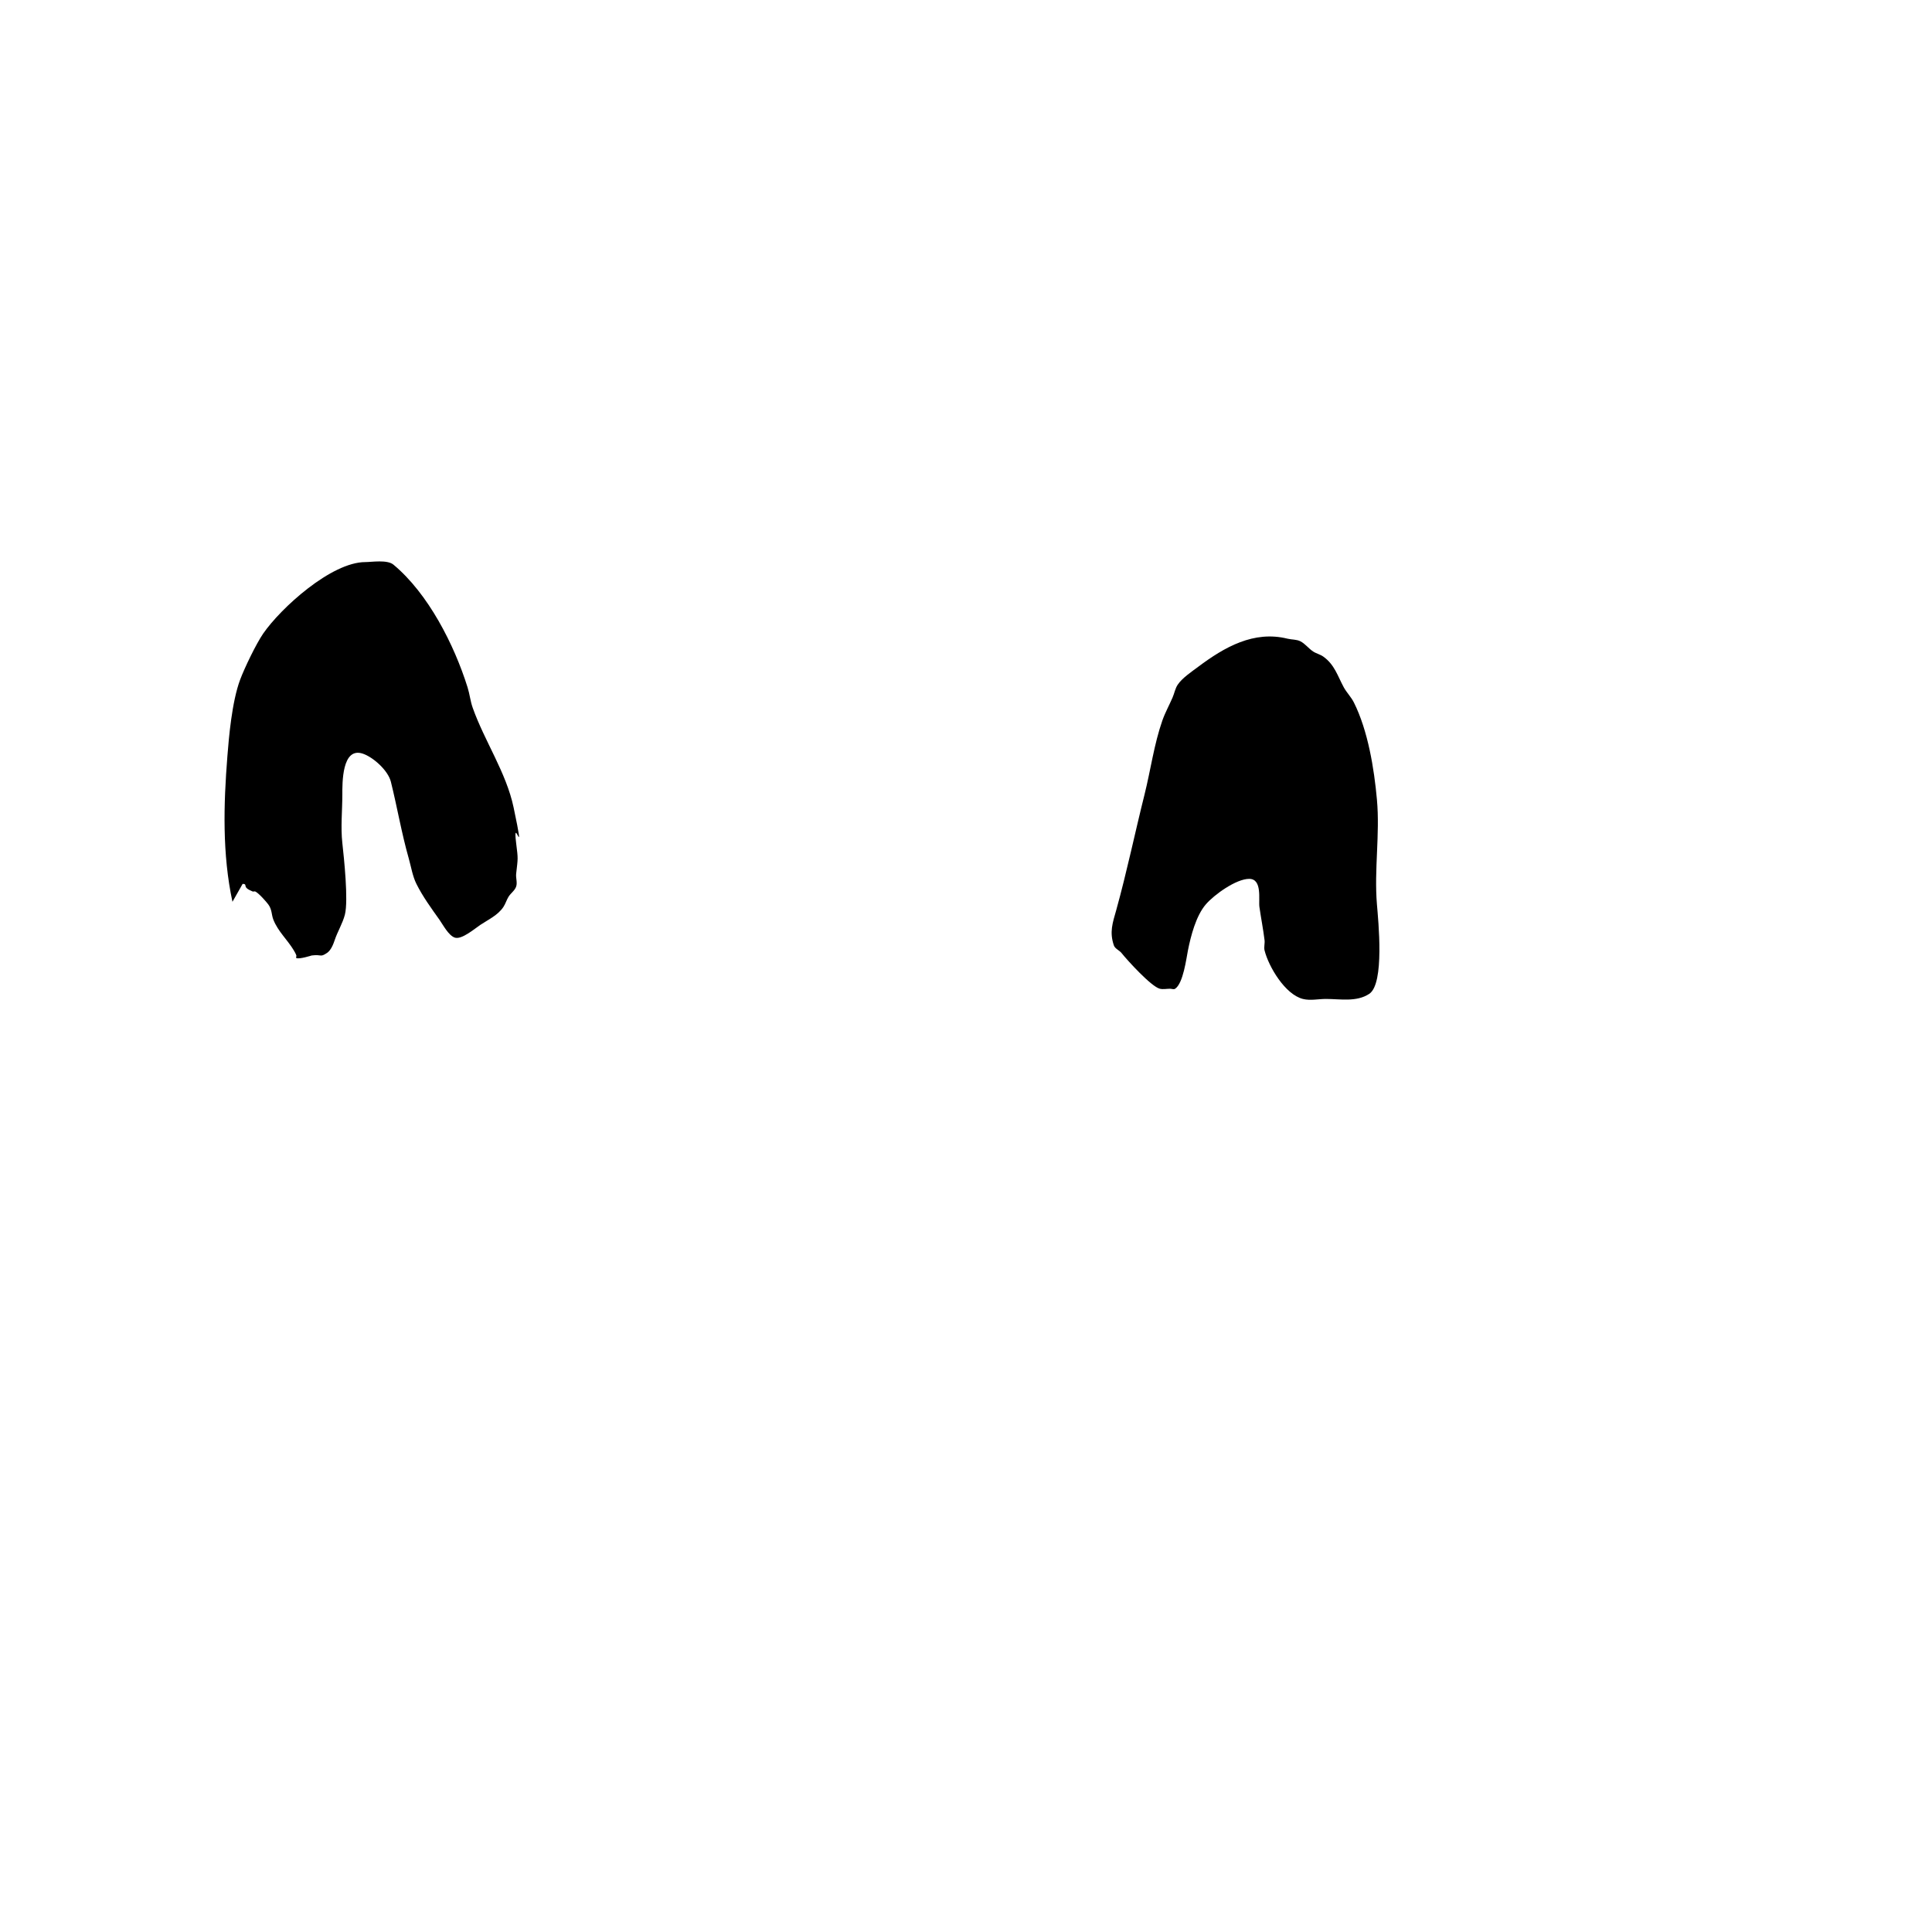 <?xml version="1.0" encoding="UTF-8" standalone="no"?>
<!-- Created with Inkscape (http://www.inkscape.org/) -->

<svg
   width="128"
   height="128"
   viewBox="0 0 33.867 33.867"
   version="1.1"
   id="svg5"
   inkscape:version="1.2 (dc2aedaf03, 2022-05-15)"
   sodipodi:docname="test-eyes.svg"
   xmlns:inkscape="http://www.inkscape.org/namespaces/inkscape"
   xmlns:sodipodi="http://sodipodi.sourceforge.net/DTD/sodipodi-0.dtd"
   xmlns="http://www.w3.org/2000/svg"
   xmlns:svg="http://www.w3.org/2000/svg">
  <sodipodi:namedview
     id="namedview7"
     pagecolor="#505050"
     bordercolor="#eeeeee"
     borderopacity="1"
     inkscape:showpageshadow="0"
     inkscape:pageopacity="0"
     inkscape:pagecheckerboard="0"
     inkscape:deskcolor="#505050"
     inkscape:document-units="px"
     showgrid="false"
     inkscape:zoom="4.1776837"
     inkscape:cx="98.140508"
     inkscape:cy="48.59152"
     inkscape:window-width="1920"
     inkscape:window-height="1009"
     inkscape:window-x="1912"
     inkscape:window-y="-8"
     inkscape:window-maximized="1"
     inkscape:current-layer="layer1" />
  <defs
     id="defs2" />
  <g
     inkscape:label="Taso 1"
     inkscape:groupmode="layer"
     id="layer1">
    <path
       style="fill:#000000;stroke-width:0.265"
       d="M 4.075,15.808 C 3.895,14.973 3.919,14.103 3.986,13.256 c 0.025,-0.318 0.078,-0.954 0.224,-1.343 0.078,-0.208 0.279,-0.625 0.403,-0.806 0.307,-0.446 1.194,-1.254 1.791,-1.254 0.111,0 0.384,-0.046 0.493,0.045 0.611,0.509 1.065,1.403 1.299,2.15 0.037,0.117 0.049,0.242 0.09,0.358 0.207,0.585 0.588,1.136 0.717,1.747 0.223,1.06 -0.024,0.078 0.045,0.627 0.036,0.29 0.032,0.251 0,0.537 -0.008,0.074 0.024,0.153 0,0.224 -0.024,0.071 -0.095,0.116 -0.134,0.179 -0.035,0.057 -0.053,0.124 -0.09,0.179 -0.096,0.144 -0.264,0.221 -0.403,0.313 -0.096,0.064 -0.328,0.264 -0.448,0.224 C 7.862,16.399 7.765,16.21 7.703,16.122 7.561,15.923 7.409,15.714 7.3,15.495 7.232,15.36 7.206,15.191 7.165,15.047 7.039,14.604 6.962,14.146 6.852,13.704 6.801,13.502 6.539,13.271 6.359,13.211 5.992,13.089 6.001,13.731 6.001,13.927 c 0,0.278 -0.031,0.575 0,0.851 0.029,0.264 0.108,1.003 0.045,1.254 -0.038,0.151 -0.13,0.3 -0.179,0.448 -0.023,0.069 -0.064,0.177 -0.134,0.224 -0.126,0.084 -0.086,0.022 -0.269,0.045 -5.027e-4,6.1e-5 -0.218,0.07 -0.269,0.045 -0.013,-0.007 0.005,-0.031 0,-0.045 -0.011,-0.032 -0.028,-0.061 -0.045,-0.09 -0.115,-0.191 -0.274,-0.327 -0.358,-0.537 -0.035,-0.088 -0.022,-0.179 -0.09,-0.269 -0.036,-0.048 -0.163,-0.193 -0.224,-0.224 -0.013,-0.007 -0.03,0 -0.045,0 -0.03,-0.015 -0.062,-0.026 -0.09,-0.045 -0.073,-0.049 -0.007,-0.09 -0.09,-0.09"
       id="path208" />
    <path
       style="fill:#000000;stroke-width:0.265"
       d="m 19.57,15.943 c 0.185,-0.667 0.325,-1.344 0.493,-2.015 0.107,-0.428 0.167,-0.882 0.313,-1.299 0.049,-0.139 0.121,-0.268 0.179,-0.403 0.032,-0.074 0.045,-0.157 0.09,-0.224 0.077,-0.116 0.248,-0.231 0.358,-0.313 0.462,-0.346 0.976,-0.64 1.567,-0.493 0.074,0.018 0.156,0.011 0.224,0.045 0.085,0.043 0.144,0.126 0.224,0.179 0.056,0.037 0.125,0.051 0.179,0.09 0.198,0.141 0.25,0.338 0.358,0.537 0.052,0.095 0.131,0.172 0.179,0.269 0.246,0.493 0.354,1.157 0.403,1.702 0.055,0.607 -0.051,1.228 0,1.836 0.024,0.29 0.136,1.387 -0.134,1.567 -0.222,0.148 -0.508,0.09 -0.761,0.09 -0.134,0 -0.273,0.033 -0.403,0 -0.311,-0.078 -0.6,-0.564 -0.672,-0.851 -0.014,-0.058 0.007,-0.12 0,-0.179 -0.024,-0.195 -0.062,-0.387 -0.09,-0.582 -0.018,-0.125 0.054,-0.493 -0.179,-0.493 -0.23,0 -0.615,0.278 -0.761,0.448 -0.173,0.202 -0.263,0.555 -0.313,0.806 -0.028,0.139 -0.082,0.577 -0.224,0.672 -0.025,0.017 -0.06,0 -0.09,0 -0.06,0 -0.121,0.014 -0.179,0 -0.149,-0.037 -0.565,-0.493 -0.672,-0.627 -0.04,-0.049 -0.114,-0.074 -0.134,-0.134 -0.078,-0.233 -0.024,-0.385 0.045,-0.627 z"
       id="path210" />
  </g>
</svg>
